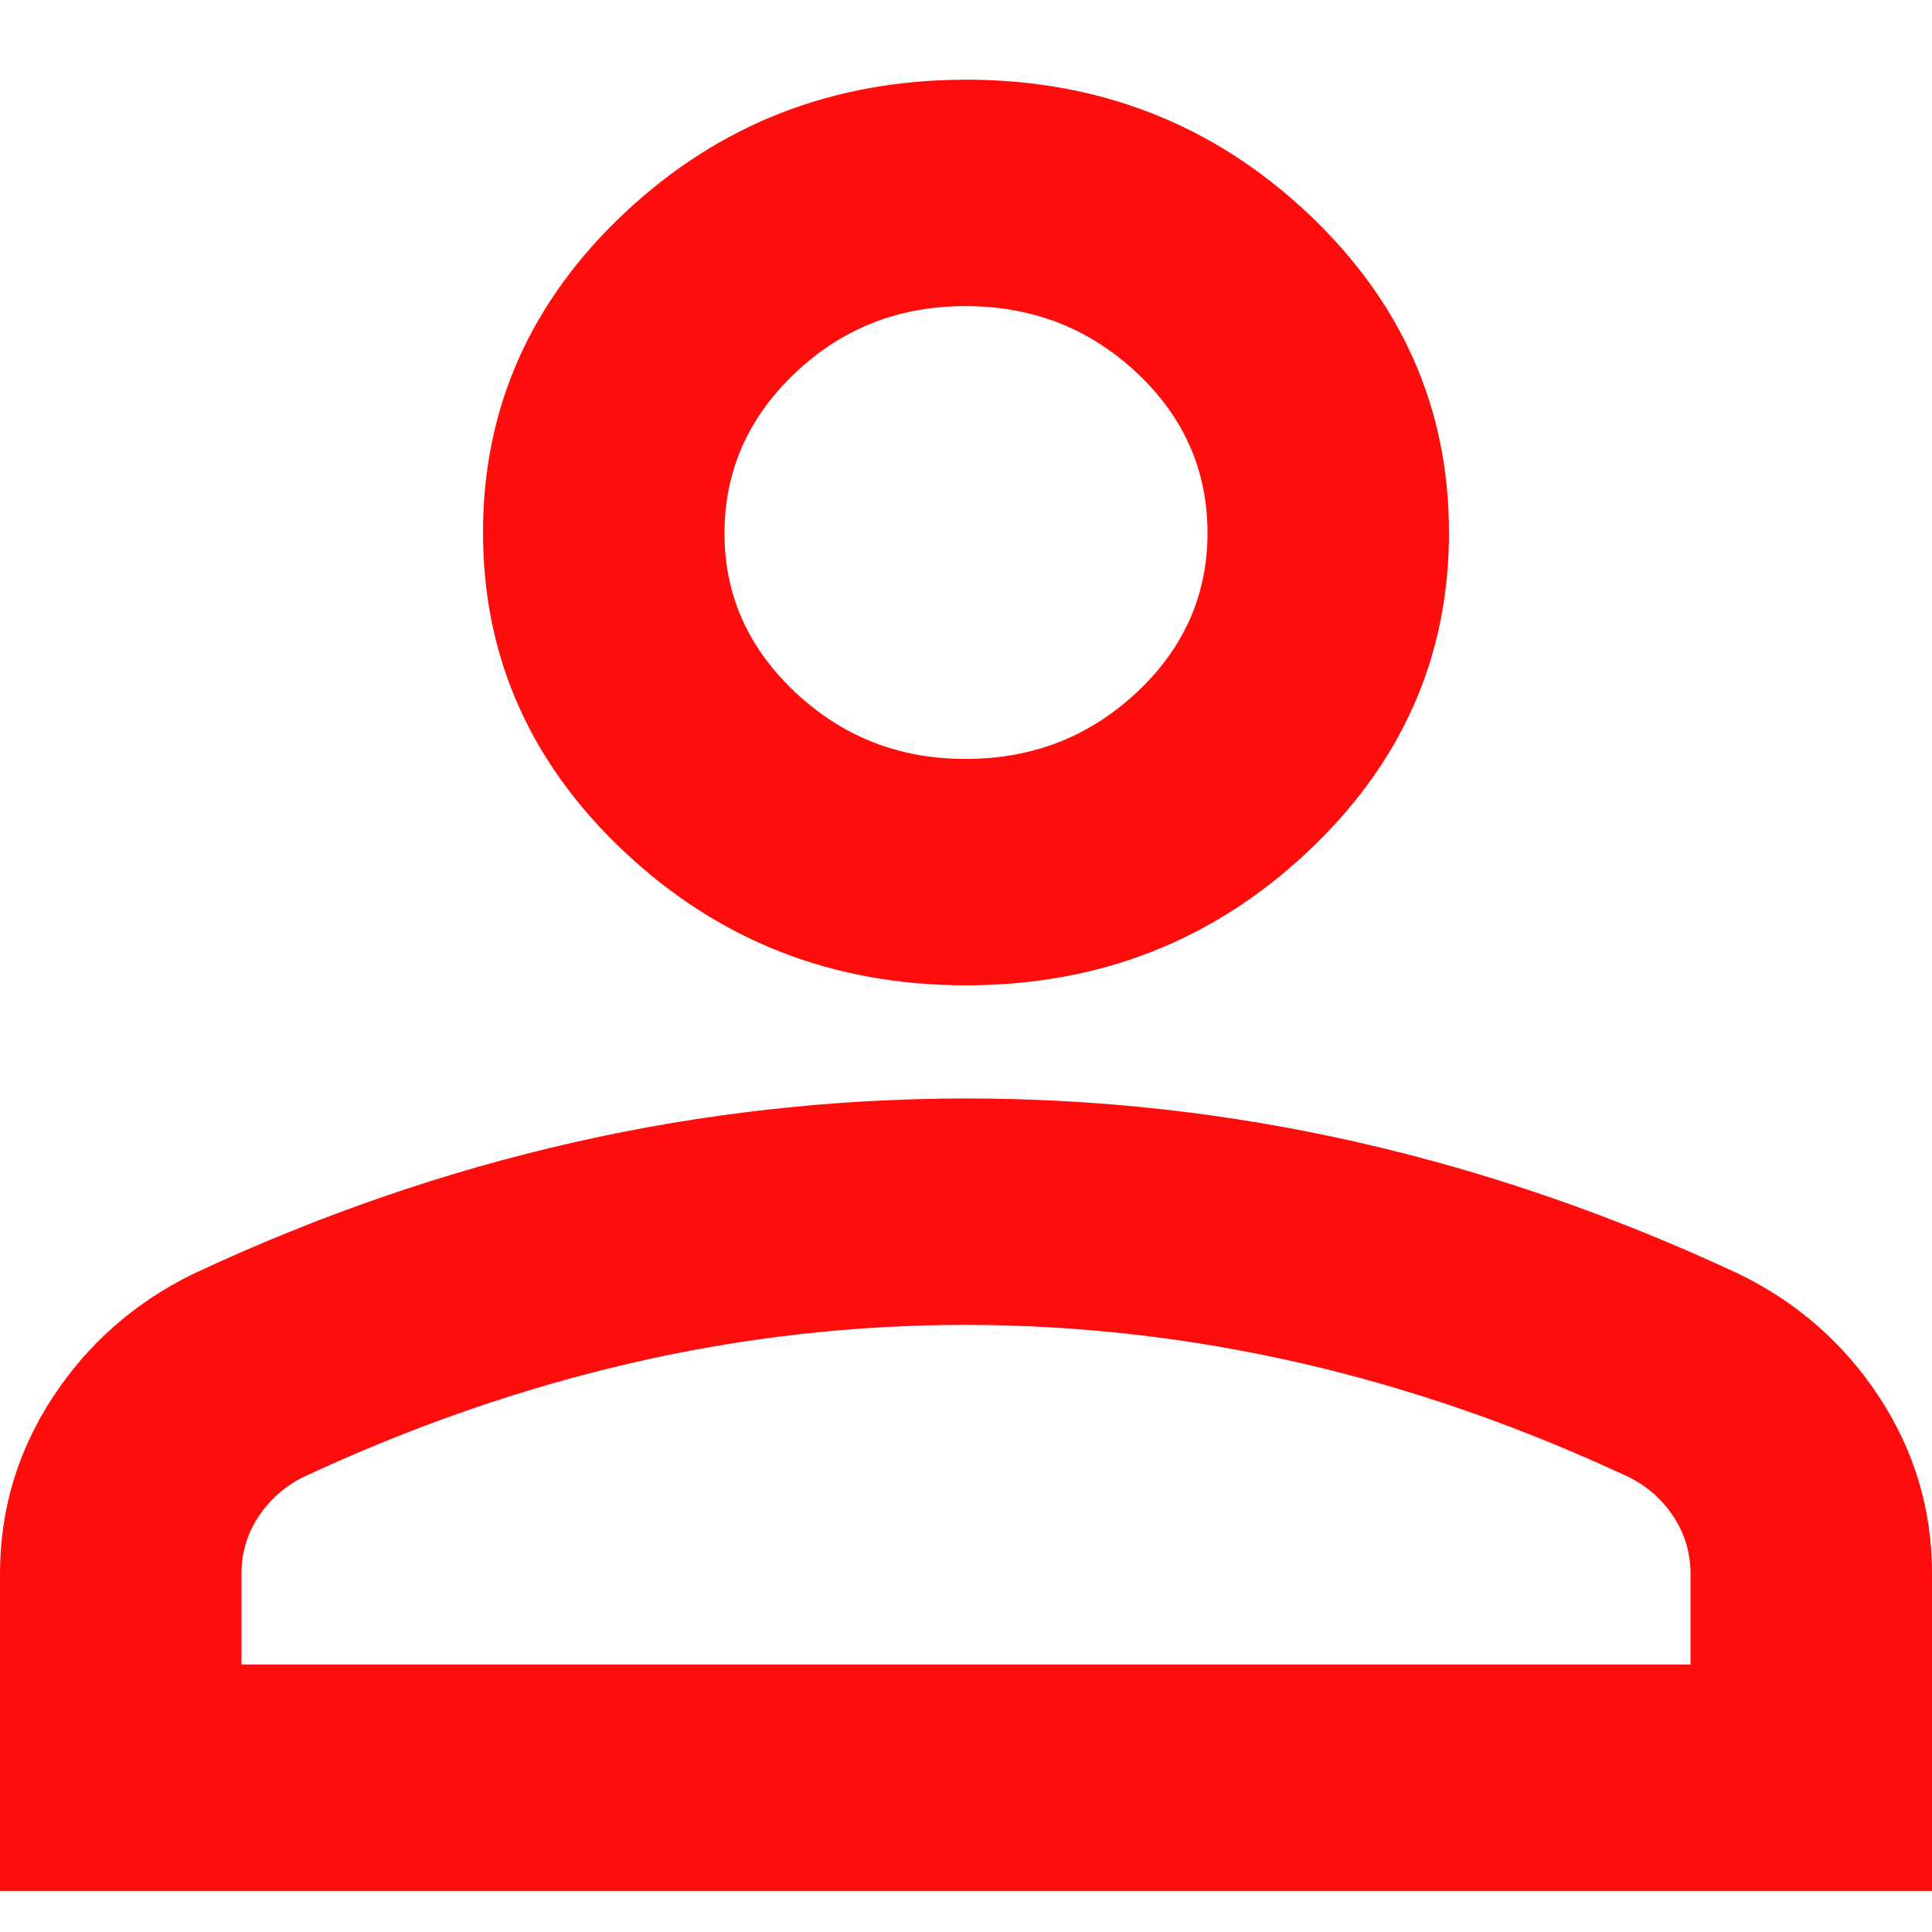 <svg width="16" height="16" viewBox="0 0 16 16" fill="none" xmlns="http://www.w3.org/2000/svg">
<path d="M8 8.16C6.9 8.16 5.958 7.793 5.175 7.058C4.392 6.324 4 5.441 4 4.41C4 3.379 4.392 2.496 5.175 1.761C5.958 1.027 6.9 0.66 8 0.66C9.1 0.66 10.042 1.027 10.825 1.761C11.608 2.496 12 3.379 12 4.41C12 5.441 11.608 6.324 10.825 7.058C10.042 7.793 9.1 8.16 8 8.16ZM0 15.66V13.035C0 12.504 0.146 12.015 0.438 11.57C0.73 11.126 1.117 10.786 1.6 10.55C2.633 10.066 3.683 9.703 4.75 9.461C5.817 9.219 6.9 9.098 8 9.097C9.1 9.097 10.183 9.218 11.25 9.461C12.317 9.704 13.367 10.067 14.4 10.55C14.883 10.785 15.271 11.125 15.563 11.57C15.855 12.016 16.001 12.504 16 13.035V15.66H0ZM2 13.785H14V13.035C14 12.863 13.954 12.707 13.863 12.566C13.772 12.425 13.651 12.316 13.5 12.238C12.6 11.816 11.692 11.5 10.775 11.289C9.858 11.079 8.933 10.973 8 10.972C7.067 10.972 6.142 11.077 5.225 11.289C4.308 11.501 3.4 11.817 2.5 12.238C2.35 12.316 2.229 12.425 2.137 12.566C2.045 12.707 1.999 12.863 2 13.035V13.785ZM8 6.285C8.55 6.285 9.021 6.101 9.413 5.735C9.805 5.368 10.001 4.926 10 4.41C9.999 3.894 9.804 3.452 9.413 3.086C9.022 2.72 8.551 2.536 8 2.535C7.449 2.534 6.978 2.717 6.588 3.086C6.198 3.455 6.002 3.896 6 4.41C5.998 4.924 6.194 5.365 6.588 5.735C6.982 6.104 7.453 6.287 8 6.285Z" fill="#FF0000" fill-opacity="0.95"/>
</svg>
